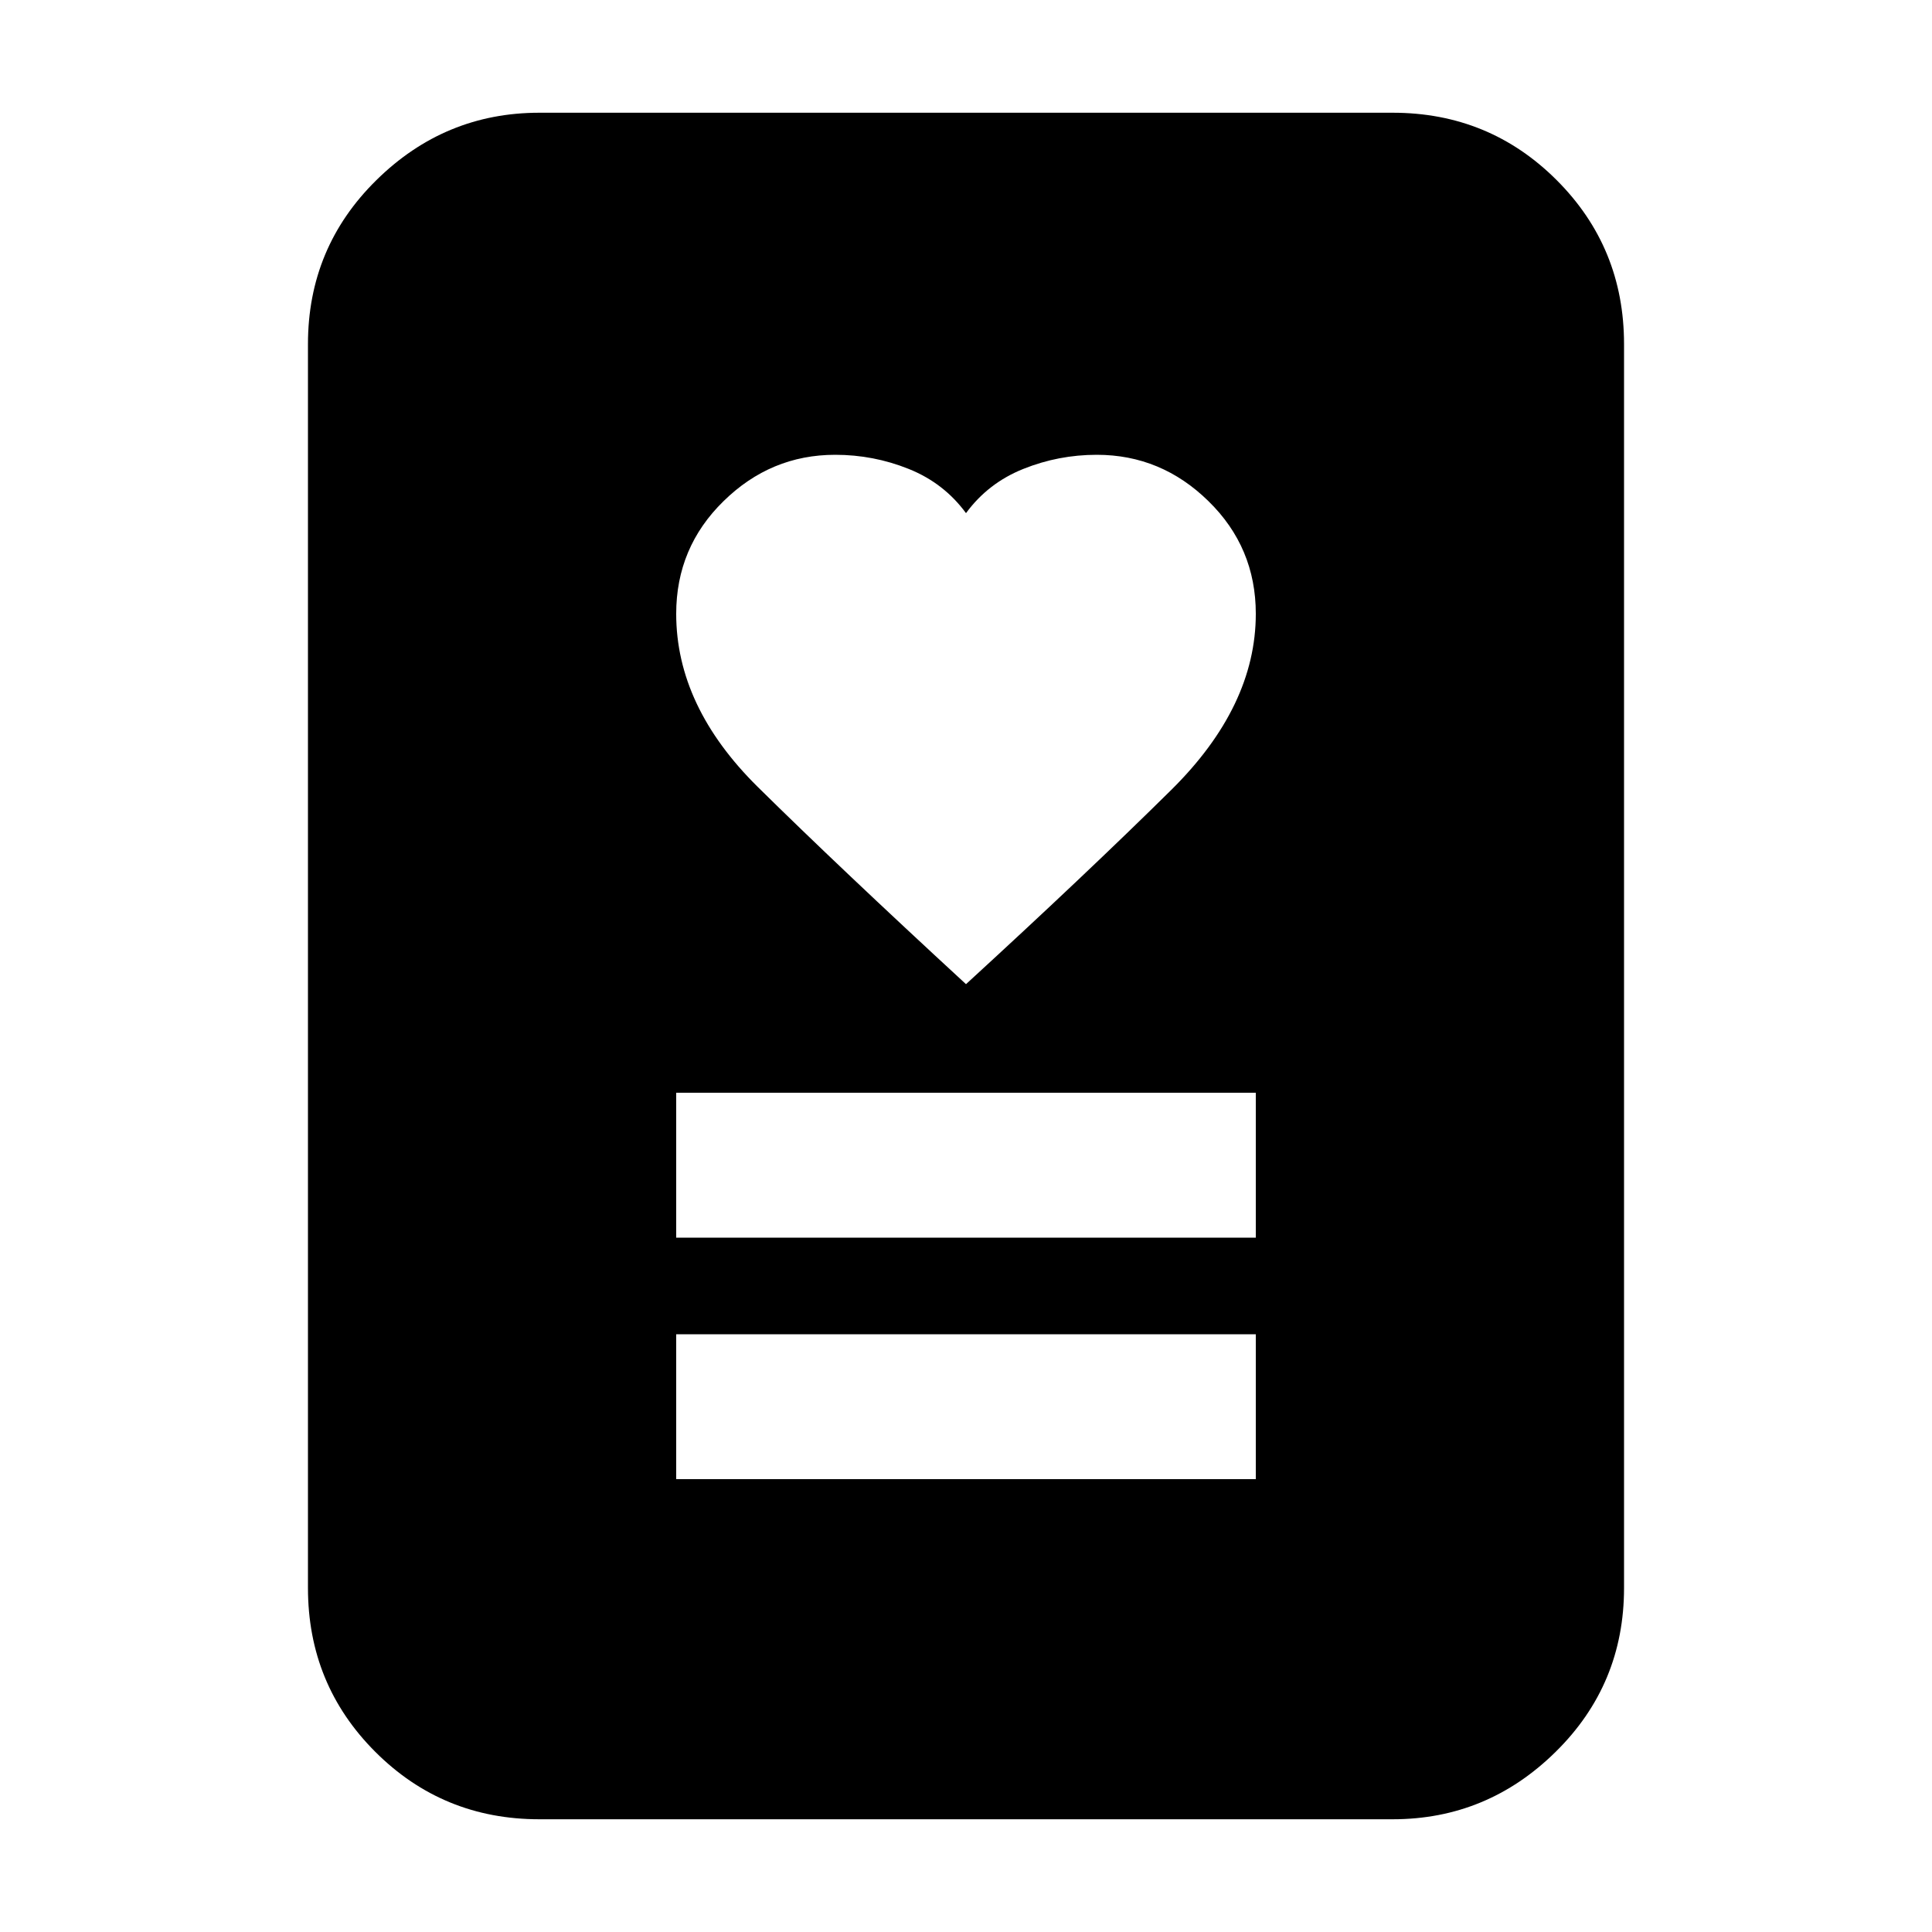 <svg xmlns="http://www.w3.org/2000/svg" height="20" width="20"><path d="M7 15.312h6v-1.5H7Zm0-2.5h6v-1.5H7Zm3-2.624q1.25-1.146 2.125-2.011Q13 7.312 13 6.354q0-.687-.49-1.166-.489-.48-1.156-.48-.396 0-.76.146-.365.146-.594.458-.229-.312-.594-.458-.364-.146-.76-.146-.667 0-1.156.48Q7 5.667 7 6.354q0 .958.844 1.792.844.833 2.156 2.042Zm4.417 8.645H5.583q-1 0-1.698-.698-.697-.697-.697-1.697V3.562q0-1 .708-1.697.708-.698 1.687-.698h8.834q1 0 1.698.698.697.697.697 1.697v12.876q0 1-.708 1.697-.708.698-1.687.698Z"/></svg>